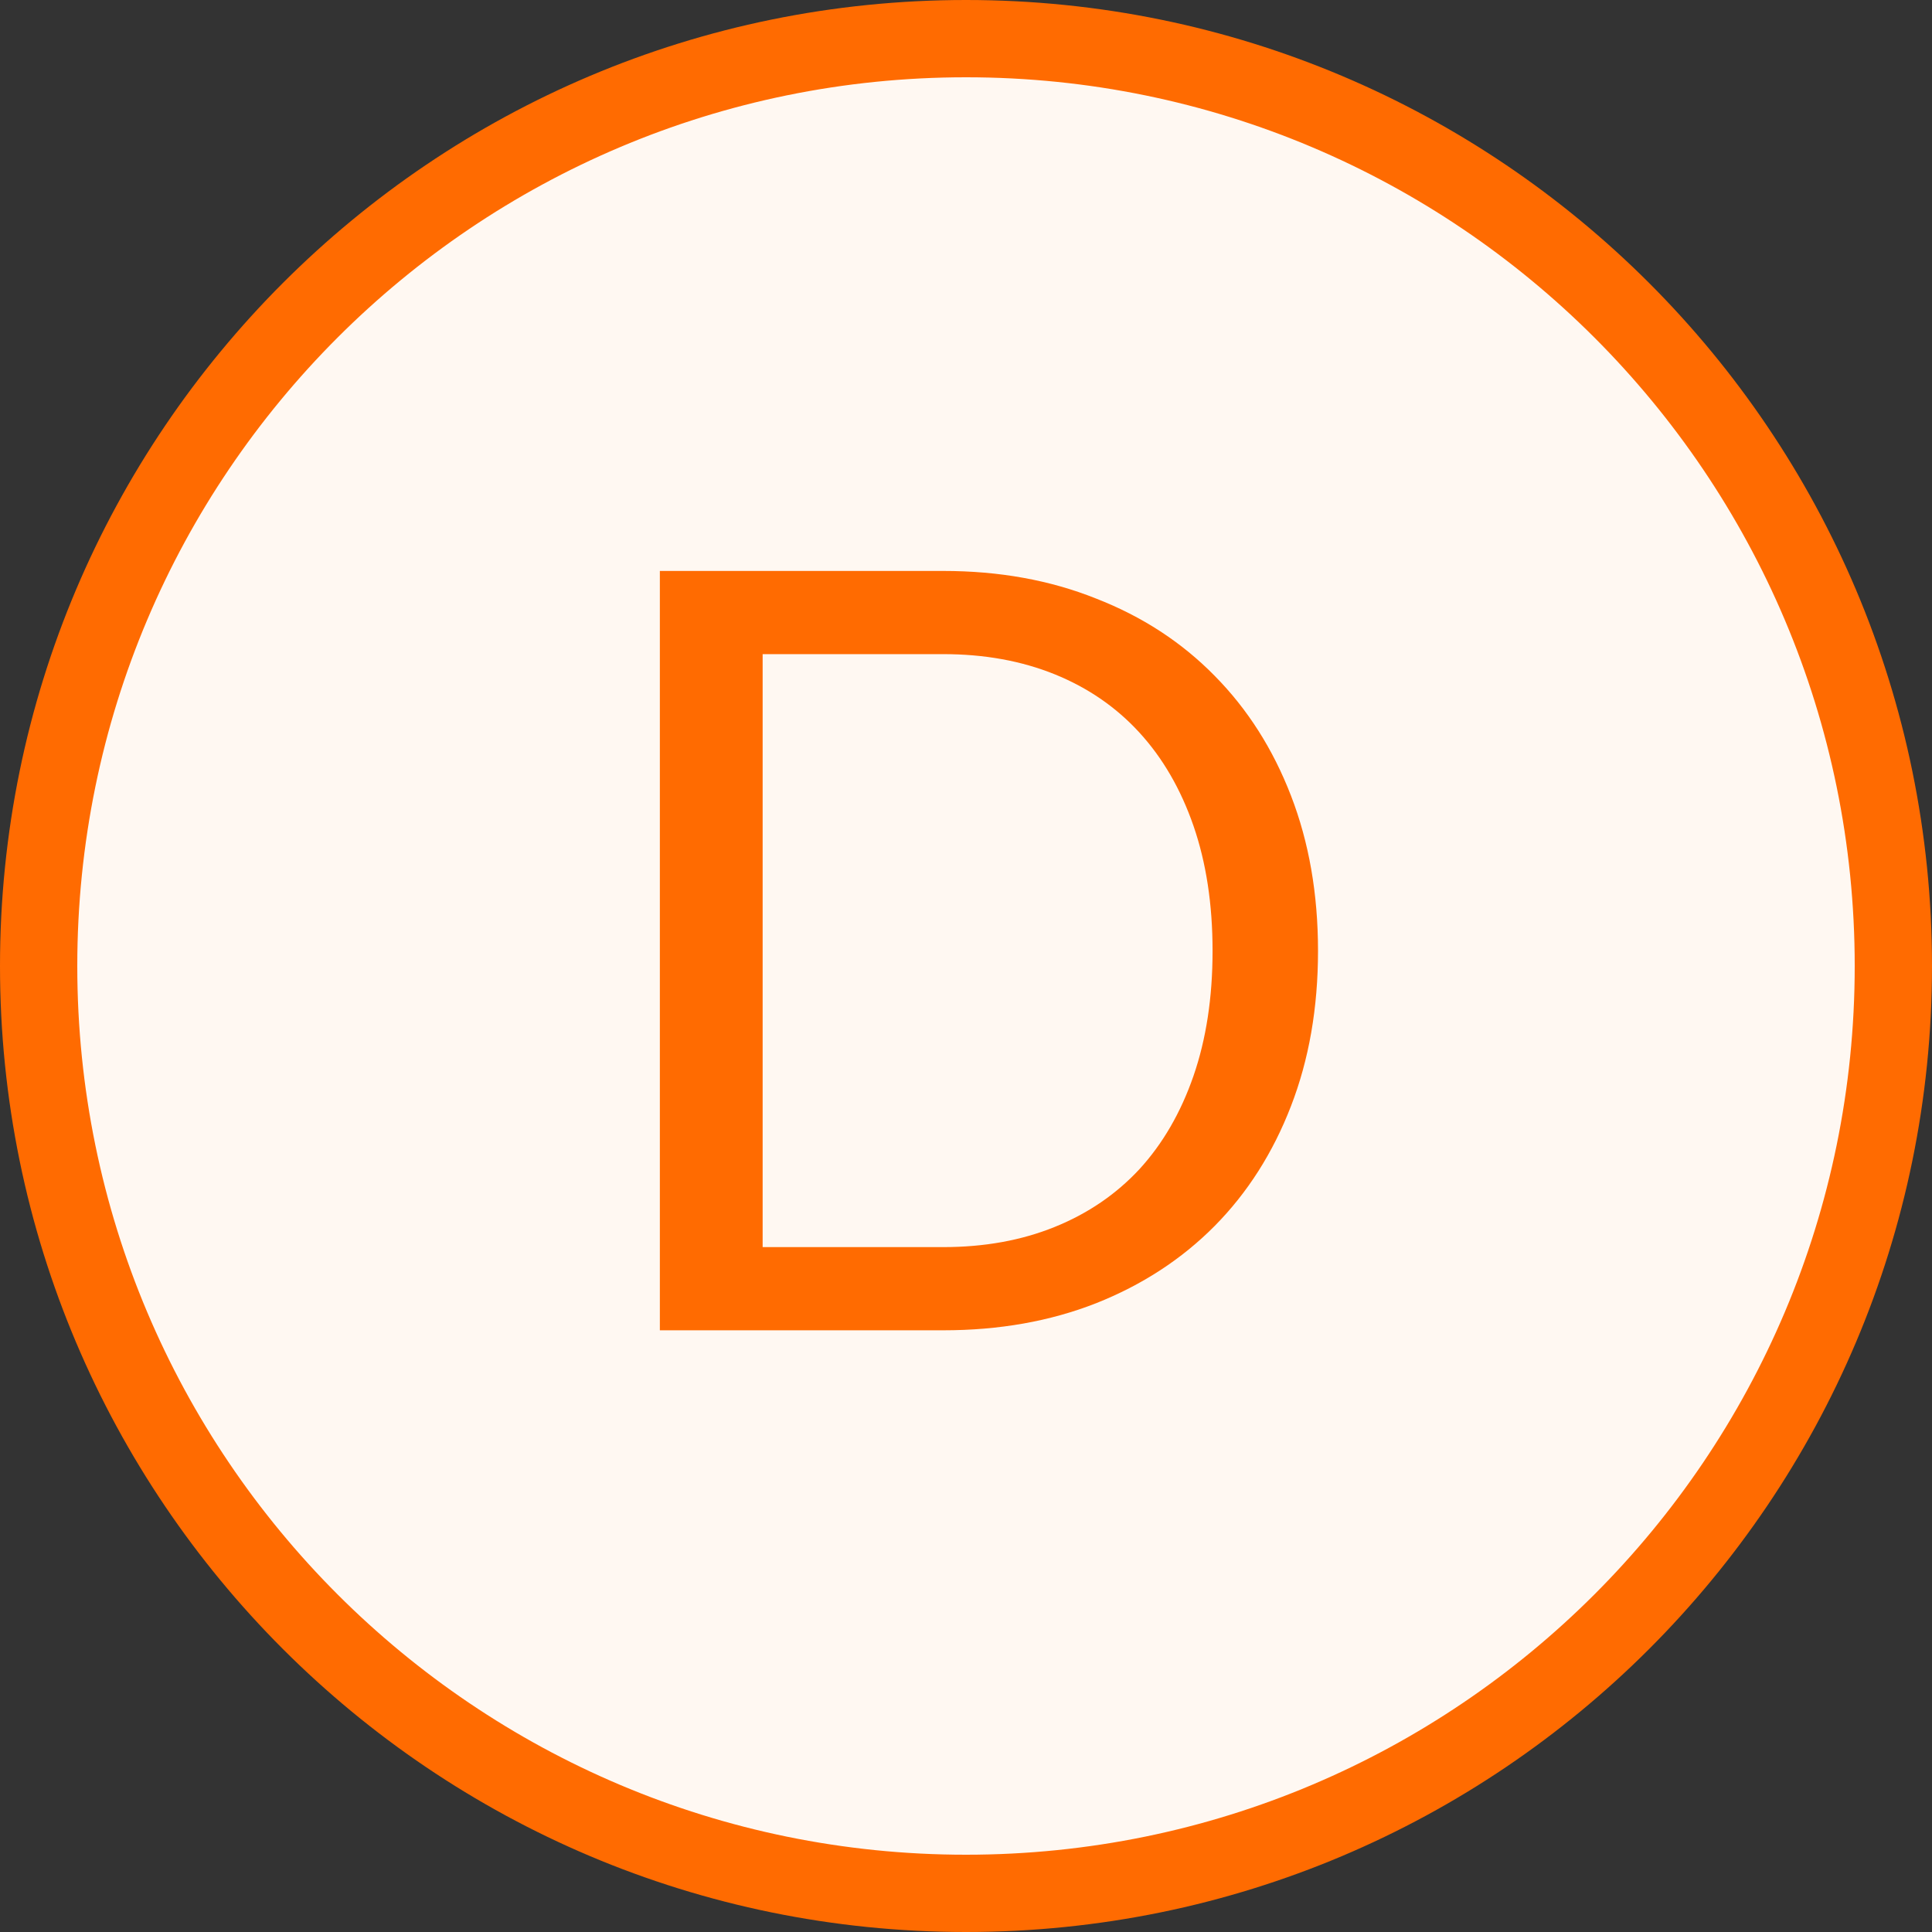 <svg width="50" height="50" viewBox="0 0 50 50" fill="none" xmlns="http://www.w3.org/2000/svg">
<rect x="0" y="0" width="50" height="50" fill="#333333" stroke="none"/>
<path d="M49 25C49 38.255 38.255 49 25 49C11.745 49 1 38.255 1 25C1 11.745 11.745 1 25 1C38.255 1 49 11.745 49 25Z" fill="#FFF8F2"/>
<path fill-rule="evenodd" clip-rule="evenodd" d="M25 2C12.297 2 2 12.297 2 25C2 37.703 12.297 48 25 48C37.703 48 48 37.703 48 25C48 12.297 37.703 2 25 2ZM0 25C0 11.193 11.193 0 25 0C38.807 0 50 11.193 50 25C50 38.807 38.807 50 25 50C11.193 50 0 38.807 0 25Z" fill="#FF6B01"/>
<path d="M34.11 24.609C34.11 26.081 33.877 27.421 33.41 28.627C32.944 29.834 32.286 30.867 31.436 31.727C30.585 32.586 29.561 33.254 28.363 33.729C27.175 34.195 25.858 34.428 24.414 34.428H17.077V14.776H24.414C25.858 14.776 27.175 15.014 28.363 15.489C29.561 15.955 30.585 16.623 31.436 17.491C32.286 18.351 32.944 19.384 33.41 20.591C33.877 21.798 34.11 23.137 34.11 24.609ZM31.381 24.609C31.381 23.402 31.216 22.323 30.887 21.372C30.558 20.422 30.091 19.617 29.488 18.959C28.885 18.3 28.153 17.798 27.294 17.45C26.434 17.103 25.474 16.929 24.414 16.929H19.737V32.275H24.414C25.474 32.275 26.434 32.102 27.294 31.754C28.153 31.407 28.885 30.908 29.488 30.259C30.091 29.601 30.558 28.796 30.887 27.846C31.216 26.895 31.381 25.816 31.381 24.609Z" fill="#FF6B01"/>
</svg>
